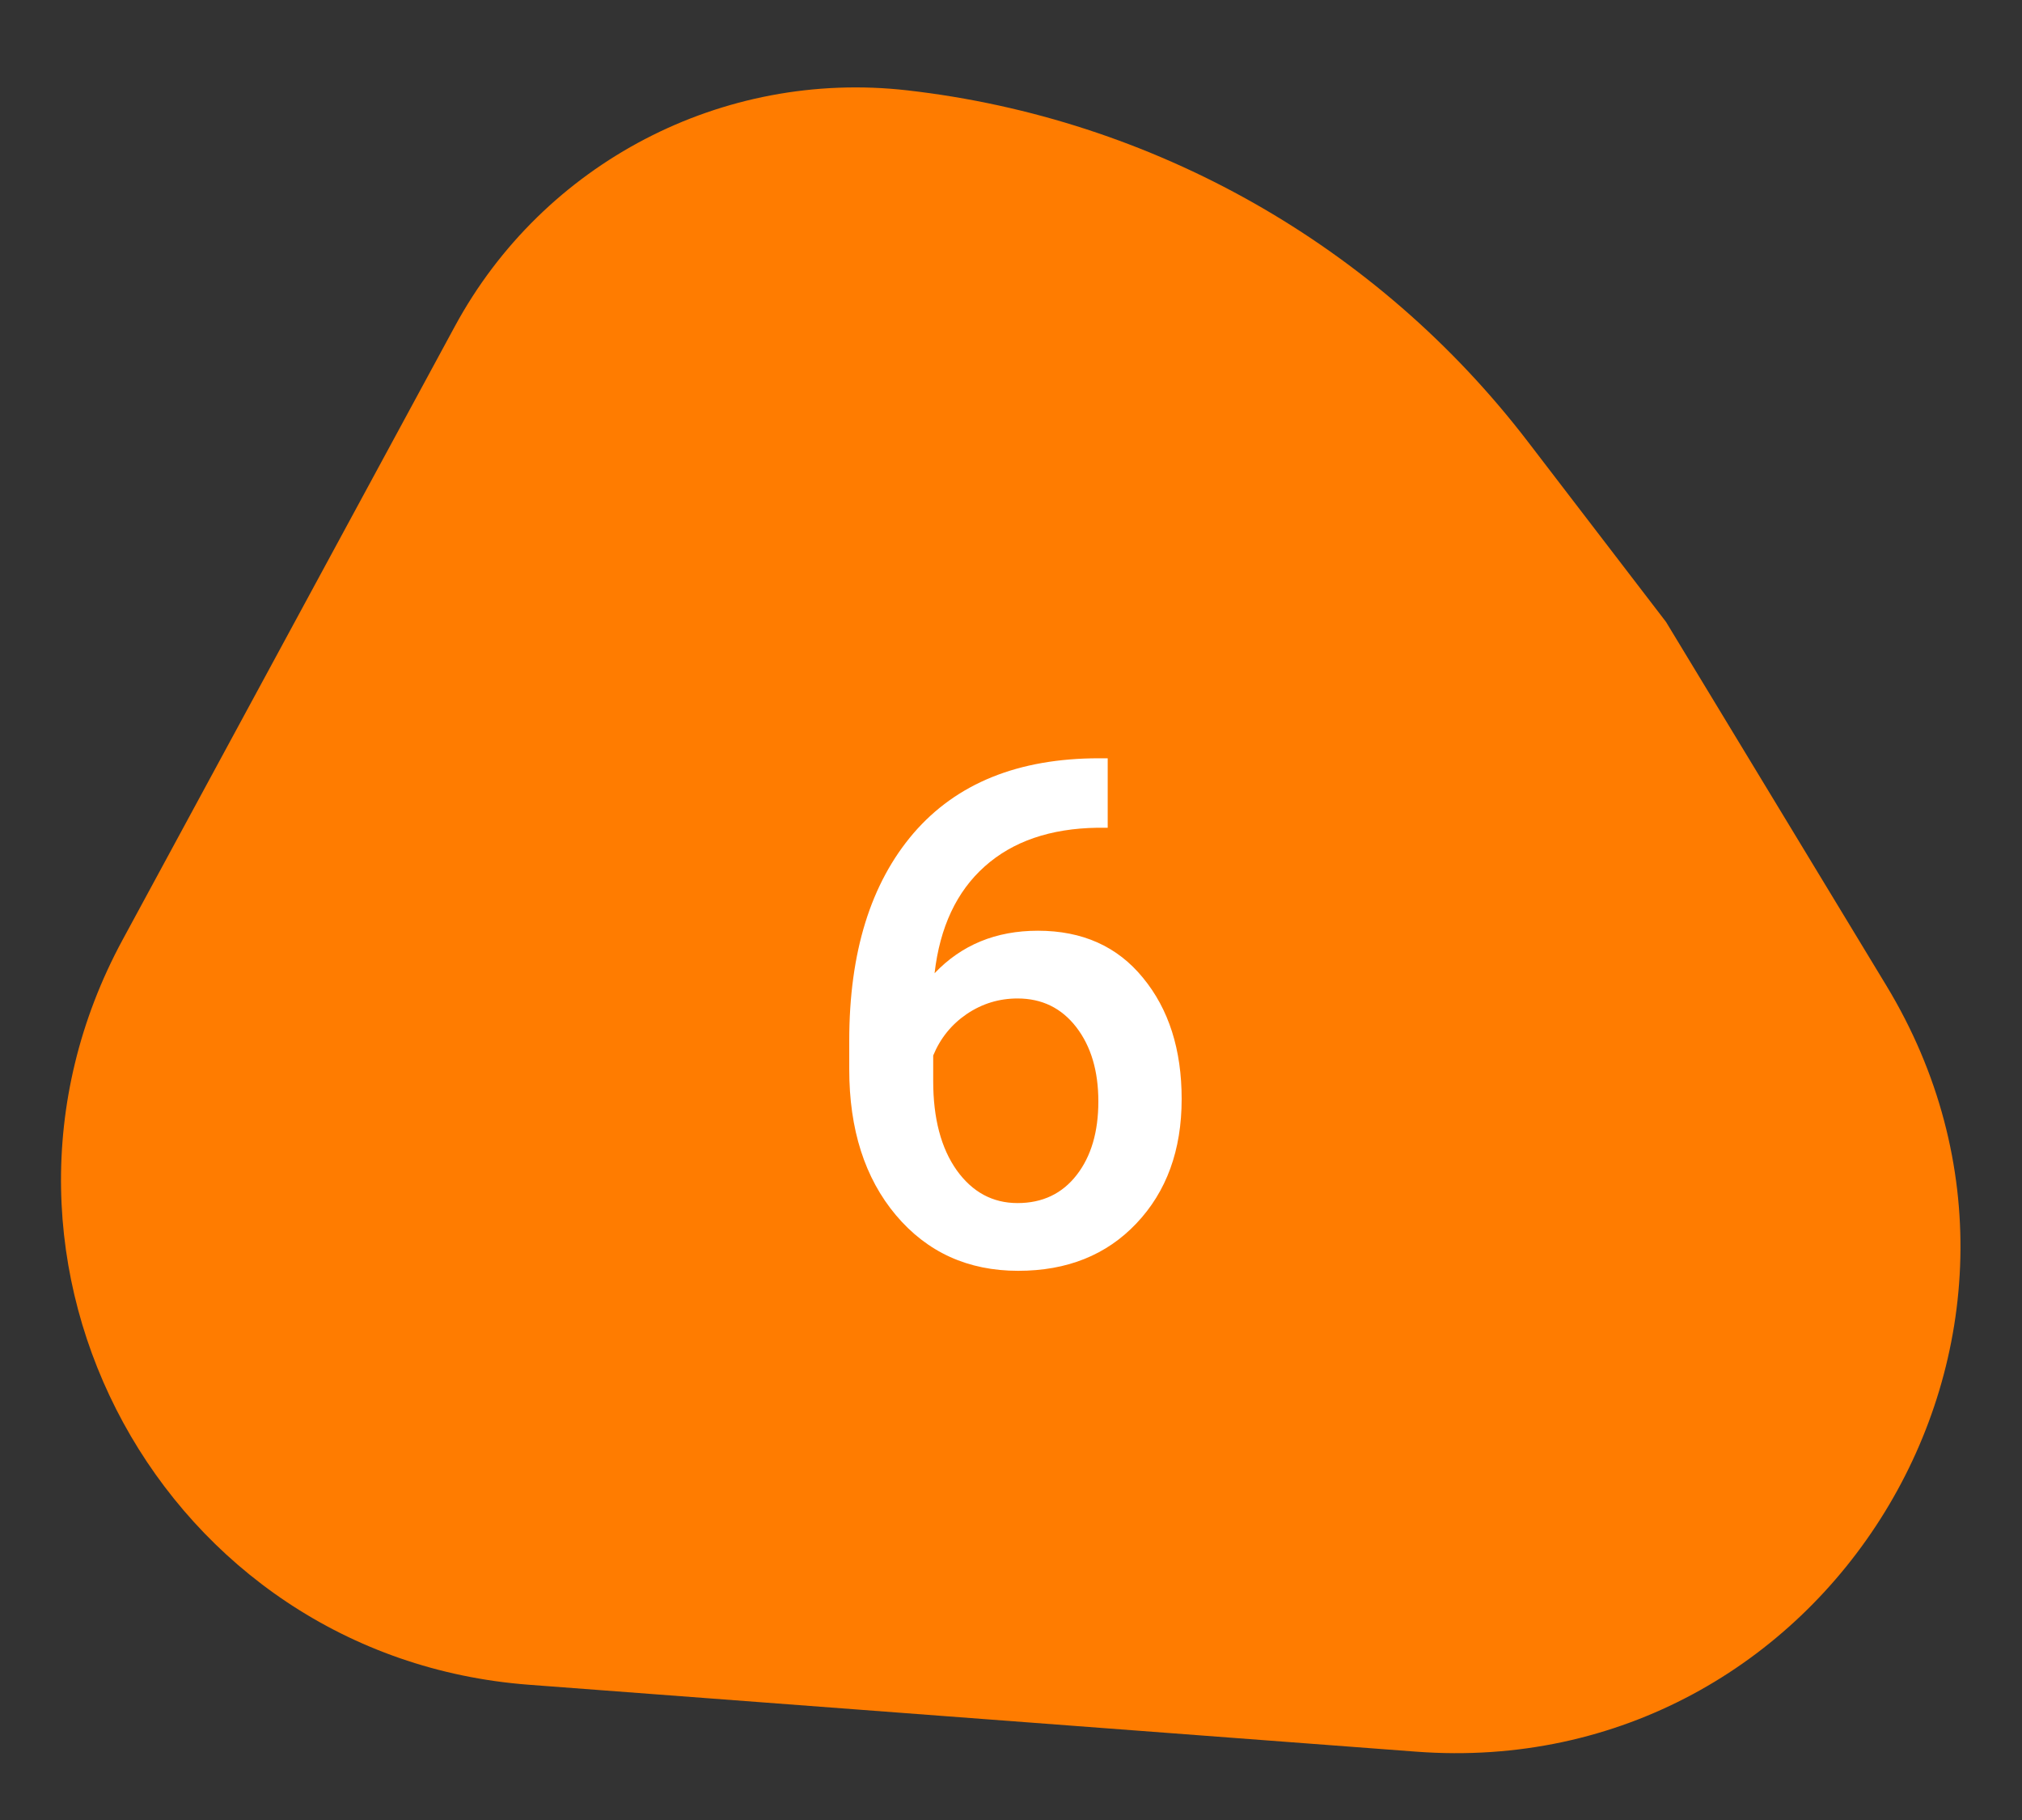 <svg width="40" height="36" viewBox="0 0 40 36" fill="none" xmlns="http://www.w3.org/2000/svg">
<rect x="0" y="0" width="40" height="36" fill="#333333" stroke="none"/>
<g clip-path="url(#clip0)">
<path d="M32.958 12.302L37.316 19.494C41.53 26.449 36.121 35.259 28.012 34.648L10.466 33.325C3.237 32.78 -1.028 24.965 2.425 18.59L8.999 6.453C10.751 3.218 14.293 1.371 17.948 1.787C22.816 2.341 27.248 4.85 30.227 8.739L32.958 12.302Z" fill="#FF7C00"/>
<path d="M21.913 14.999V16.373H21.708C20.778 16.387 20.035 16.642 19.479 17.139C18.923 17.635 18.593 18.34 18.488 19.251C19.021 18.69 19.703 18.41 20.532 18.41C21.412 18.41 22.104 18.72 22.61 19.34C23.121 19.96 23.376 20.759 23.376 21.739C23.376 22.751 23.077 23.571 22.48 24.2C21.888 24.825 21.109 25.137 20.142 25.137C19.149 25.137 18.342 24.77 17.723 24.036C17.107 23.302 16.8 22.341 16.8 21.151V20.584C16.8 18.838 17.224 17.471 18.071 16.482C18.923 15.493 20.147 14.999 21.742 14.999H21.913ZM20.129 19.75C19.764 19.75 19.429 19.852 19.124 20.058C18.823 20.263 18.602 20.536 18.461 20.878V21.384C18.461 22.122 18.616 22.71 18.926 23.148C19.236 23.58 19.637 23.797 20.129 23.797C20.621 23.797 21.011 23.612 21.298 23.243C21.585 22.874 21.728 22.389 21.728 21.787C21.728 21.186 21.583 20.696 21.291 20.317C20.999 19.939 20.612 19.75 20.129 19.75Z" fill="white"/>
</g>
<defs>
<clipPath id="clip0">
<rect width="40" height="36" fill="white"/>
</clipPath>
</defs>
</svg>
